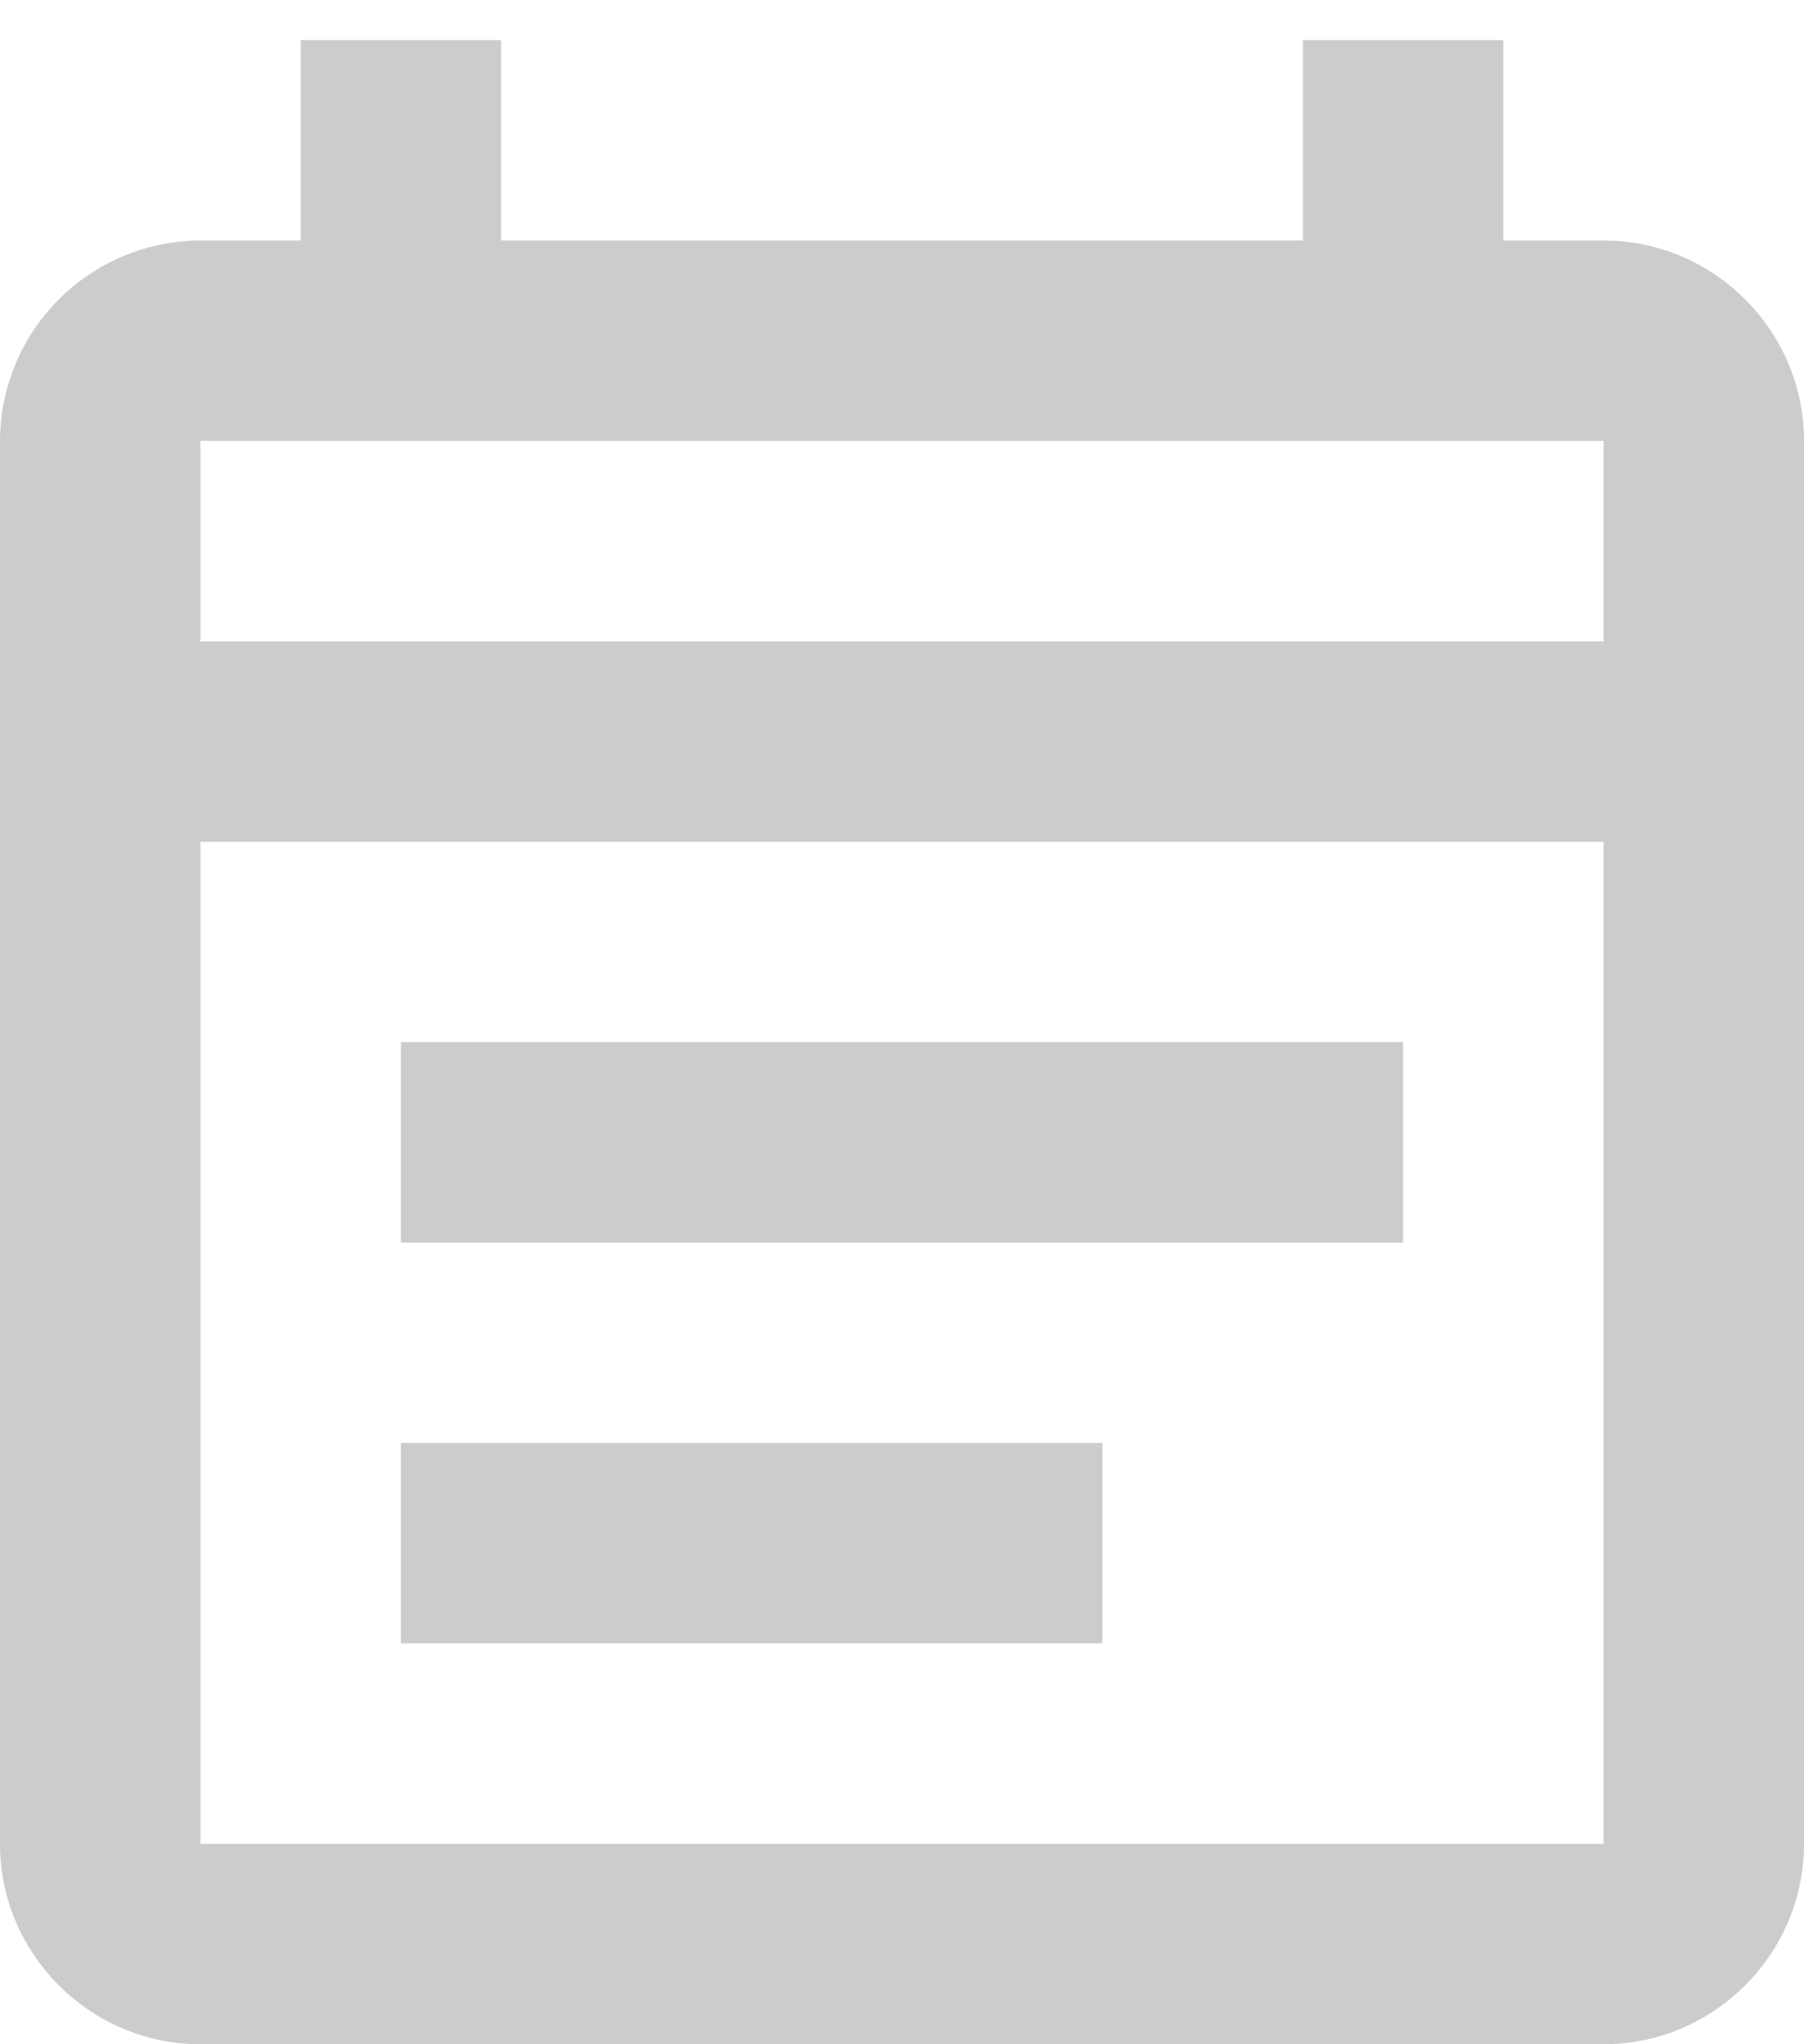 <svg xmlns="http://www.w3.org/2000/svg" fill="none" viewBox="0 0 30 34"><path d="M26.667 4H25V.667h-3.333V4H8.333V.667H5V4H3.333A3.343 3.343 0 0 0 0 7.333v23.334C0 32.5 1.5 34 3.333 34h23.334C28.5 34 30 32.5 30 30.667V7.333C30 5.5 28.5 4 26.667 4Zm0 26.667H3.333V14h23.334v16.667Zm0-20H3.333V7.333h23.334v3.334Zm-20 6.666h16.666v3.334H6.667v-3.334Zm0 6.667h11.666v3.333H6.667V24Z" fill="#CCC"/></svg>